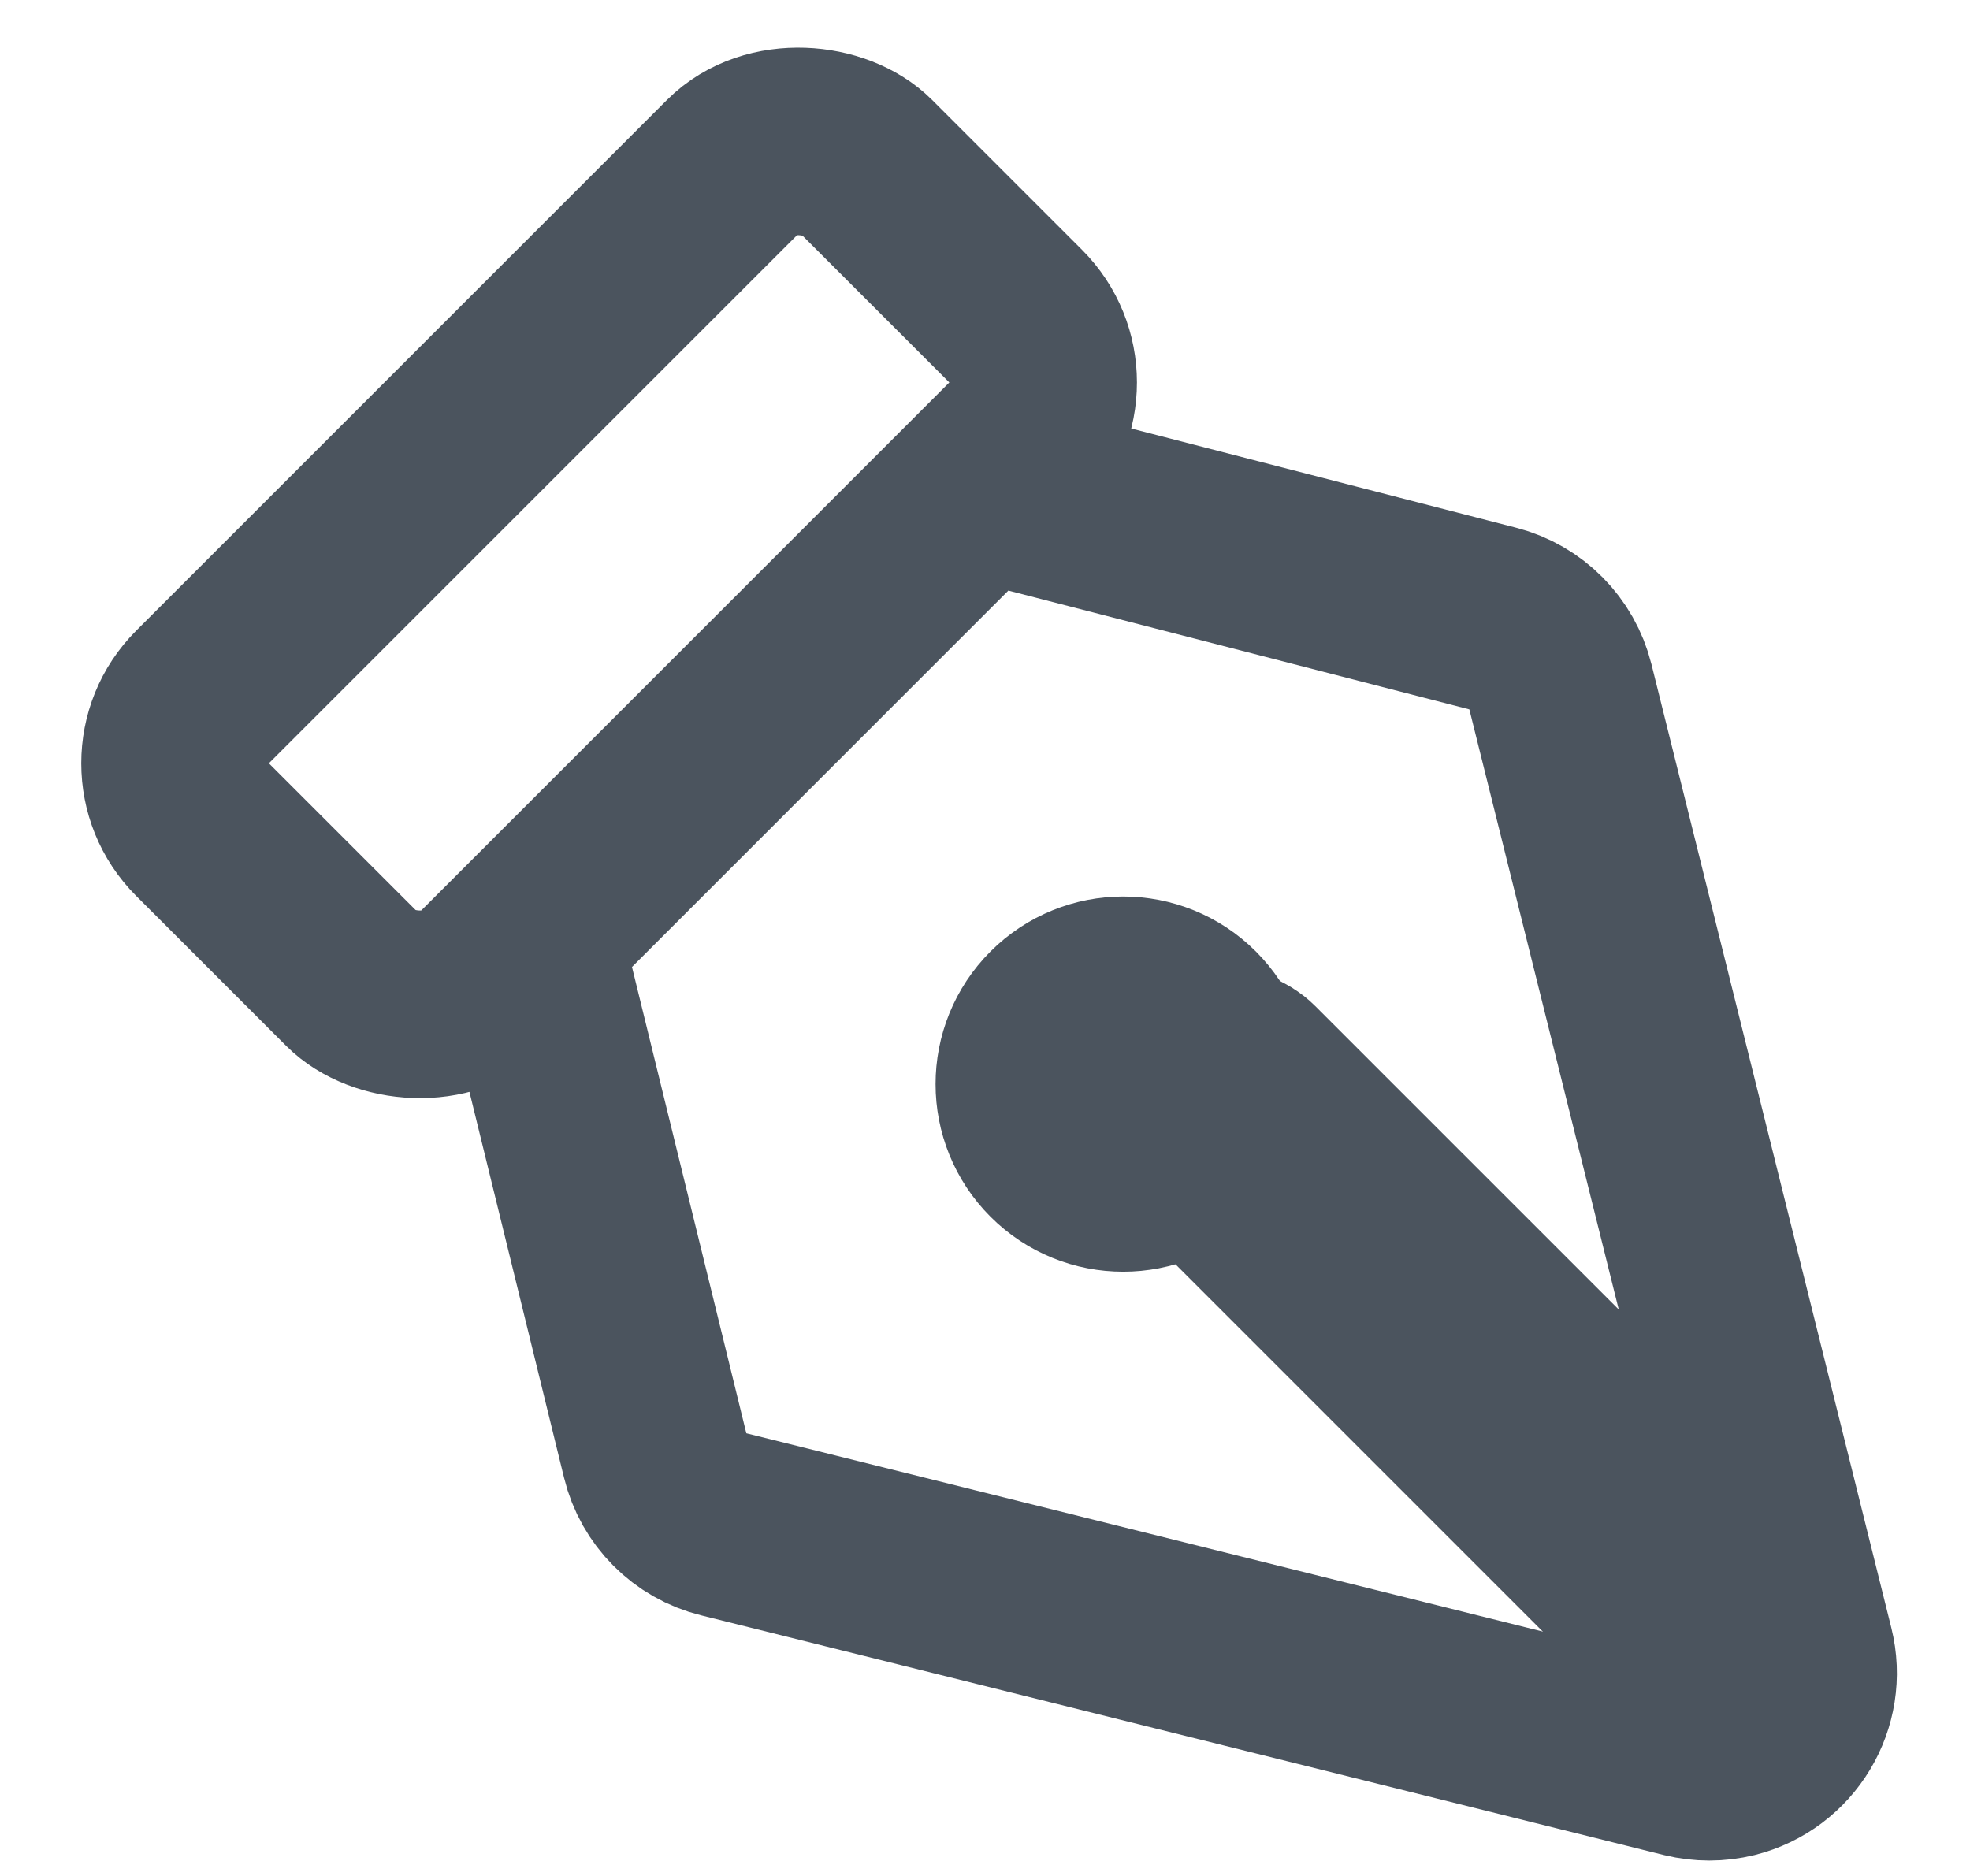 <?xml version="1.0" encoding="UTF-8"?>
<svg width="21px" height="20px" viewBox="0 0 21 20" version="1.1" xmlns="http://www.w3.org/2000/svg" xmlns:xlink="http://www.w3.org/1999/xlink">
    <!-- Generator: Sketch 51.3 (57544) - http://www.bohemiancoding.com/sketch -->
    <title>design</title>
    <desc>Created with Sketch.</desc>
    <defs></defs>
    <g id="Page-1" stroke="none" stroke-width="1" fill="none" fill-rule="evenodd">
        <g id="Portfolio-Home-Copy-12" transform="translate(-739, -28)" stroke="#4B545E" stroke-width="2">
            <g id="design" transform="translate(750.5, 39) rotate(-45) translate(-750.5, -39) translate(740, 28)">
                <path d="M8.46,5.544 L13.927,6.953 C14.283,7.045 14.559,7.324 14.648,7.68 L17.205,17.953 C17.339,18.489 17.012,19.031 16.477,19.165 C16.318,19.204 16.152,19.204 15.993,19.165 L5.728,16.609 C5.368,16.52 5.087,16.238 4.999,15.877 L3.646,10.359 L8.46,5.544 Z" id="Rectangle-10" transform="translate(10.44, 12.369) rotate(-315) translate(-10.44, -12.369) "></path>
                <rect id="Rectangle-11" x="5.419" y="1.871" width="10" height="4.258" rx="1"></rect>
                <rect id="Rectangle-11-Copy" x="10.476" y="12.088" width="1" height="8.232" rx="0.5"></rect>
                <circle id="Oval-4" cx="10.44" cy="11.729" r="1"></circle>
            </g>
        </g>
    </g>
</svg>